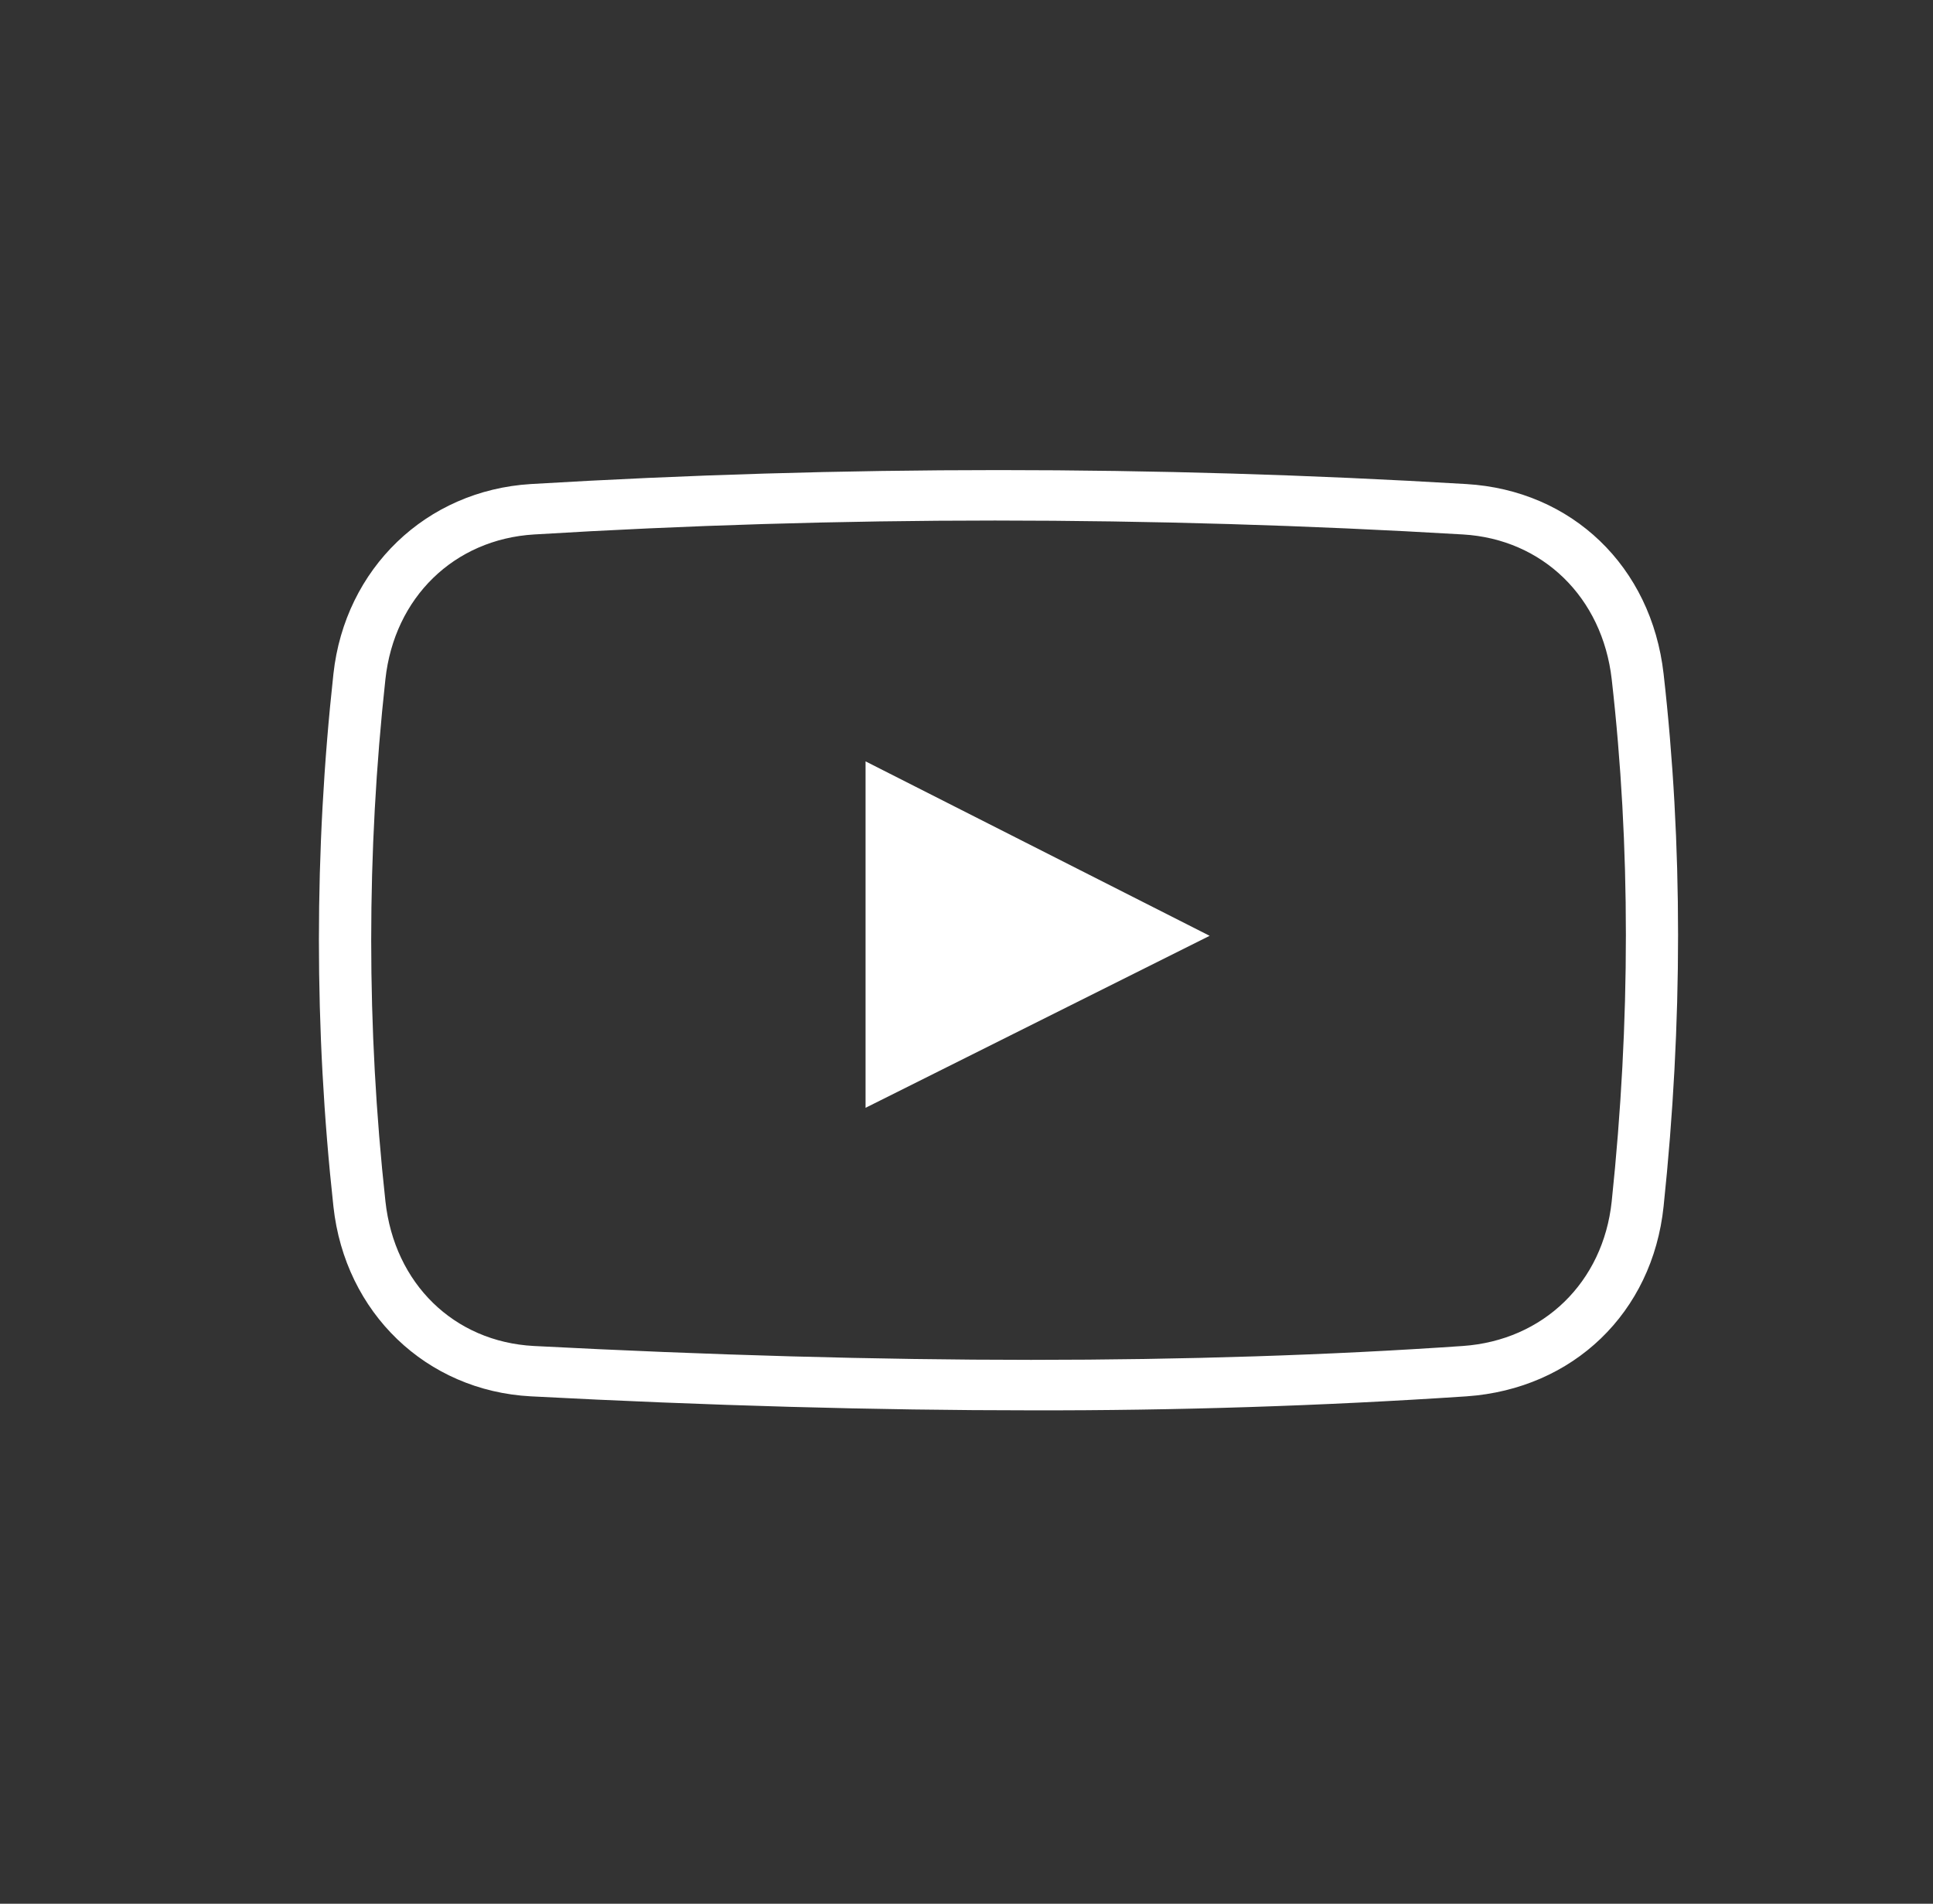 <svg width="67" height="66" viewBox="0 0 67 66" fill="none" xmlns="http://www.w3.org/2000/svg">
<rect x="0" y="0" width="67" height="66" fill="#333333" stroke="none"/>
<path d="M35.738 48.894C30.382 48.894 24.549 48.731 18.404 48.409C14.774 48.218 11.958 45.512 11.557 41.829C10.886 35.691 10.886 29.499 11.557 23.361C11.958 19.708 14.77 17.003 18.398 16.781C29.196 16.136 40.023 16.136 50.821 16.781C54.487 16.997 57.238 19.639 57.662 23.359C58.33 29.247 58.332 35.458 57.662 41.825C57.277 45.506 54.53 48.152 50.829 48.409C45.806 48.743 40.772 48.904 35.738 48.894ZM34.486 18.046C29.147 18.046 23.772 18.209 18.51 18.529C15.739 18.698 13.668 20.715 13.359 23.546C12.702 29.561 12.702 35.629 13.359 41.643C13.668 44.499 15.735 46.516 18.502 46.663C24.614 46.981 30.415 47.144 35.738 47.144C41.053 47.144 46.087 46.981 50.702 46.663C53.494 46.469 55.569 44.455 55.864 41.647C56.519 35.403 56.519 29.316 55.864 23.55C55.54 20.708 53.469 18.692 50.712 18.529C45.31 18.209 39.899 18.048 34.486 18.046ZM30.001 26.398V38.406L41.928 32.443L30.003 26.396L30.001 26.398Z" fill="white"/>
</svg>

